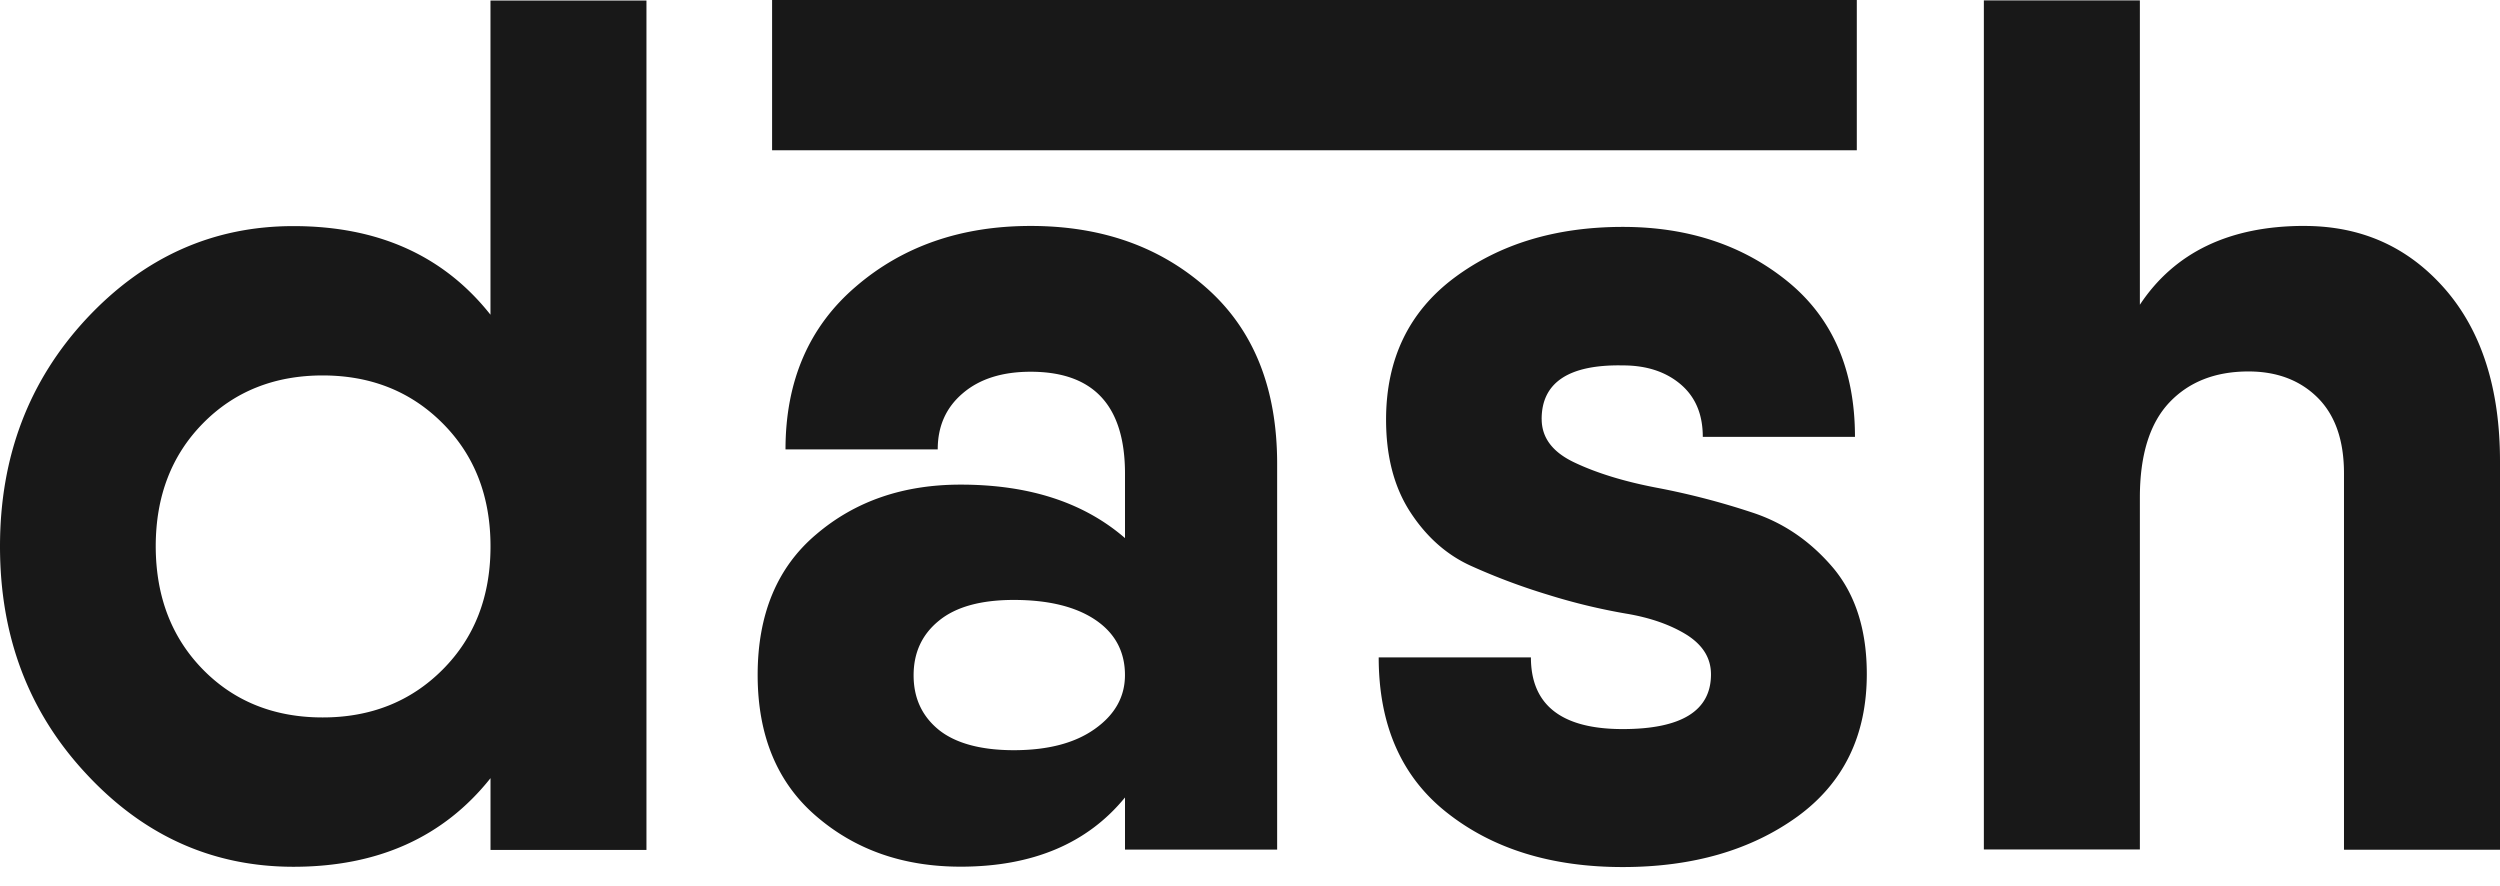 <svg width="79" height="28" viewBox="0 0 79 28" fill="none" xmlns="http://www.w3.org/2000/svg"><path d="M15.5.017h4.928v26.84H15.5V24.59c-1.48 1.861-3.554 2.8-6.226 2.8-2.548 0-4.73-.977-6.546-2.934C.902 22.5 0 20.11 0 17.267c0-2.841.91-5.232 2.727-7.19C4.55 8.122 6.729 7.145 9.273 7.145c2.672 0 4.746.93 6.226 2.8V.017zm-9.087 21.14c.99 1.01 2.257 1.514 3.783 1.514 1.525 0 2.789-.505 3.794-1.514 1.006-1.01 1.51-2.304 1.51-3.89 0-1.585-.504-2.879-1.51-3.888-1.005-1.01-2.273-1.515-3.794-1.515-1.522 0-2.79.505-3.783 1.514-.993 1.01-1.492 2.304-1.492 3.89.004 1.585.503 2.879 1.492 3.889zM32.57 7.14c2.24 0 4.093.655 5.573 1.974 1.48 1.318 2.215 3.163 2.215 5.541v12.193H35.55V25.2c-1.193 1.46-2.93 2.187-5.195 2.187-1.808 0-3.325-.53-4.56-1.594-1.234-1.056-1.853-2.55-1.853-4.465 0-1.916.615-3.401 1.853-4.444 1.235-1.052 2.752-1.57 4.56-1.57 2.161 0 3.89.56 5.195 1.69v-2.036c0-2.145-.989-3.221-2.98-3.221-.89 0-1.604.221-2.136.672-.536.45-.802 1.043-.802 1.782h-4.81c0-2.17.749-3.89 2.233-5.154C28.539 7.774 30.38 7.14 32.57 7.14zm-.533 16.566c1.069 0 1.925-.22 2.56-.672.636-.45.952-1.018.952-1.702 0-.743-.316-1.327-.935-1.744-.62-.418-1.484-.63-2.577-.63-1.047 0-1.833.22-2.365.655-.536.434-.802 1.01-.802 1.727 0 .718.266 1.294.802 1.728.524.417 1.318.638 2.365.638zm16.68-10.466c0 .593.345 1.053 1.051 1.382.699.33 1.555.593 2.577.789a23.52 23.52 0 013.035.788c1.005.33 1.853.923 2.56 1.761.698.843 1.051 1.957 1.051 3.339 0 1.94-.731 3.442-2.194 4.506-1.463 1.056-3.3 1.594-5.52 1.594-2.24 0-4.086-.567-5.532-1.702-1.455-1.135-2.178-2.78-2.178-4.924h4.81c0 1.506.967 2.266 2.9 2.266 1.854 0 2.79-.576 2.79-1.728 0-.513-.254-.922-.761-1.247-.512-.318-1.148-.543-1.912-.672a19.105 19.105 0 01-2.461-.593 19.997 19.997 0 01-2.46-.922c-.761-.346-1.401-.914-1.913-1.703-.51-.788-.76-1.76-.76-2.912 0-1.92.723-3.41 2.153-4.482 1.438-1.072 3.213-1.61 5.328-1.61 2.058 0 3.795.575 5.212 1.727 1.414 1.152 2.124 2.787 2.124 4.907h-4.809c0-.718-.236-1.268-.706-1.665-.47-.396-1.077-.592-1.816-.592-1.713-.034-2.57.542-2.57 1.694zm24.098-6.1c1.808 0 3.284.663 4.448 1.994C78.418 10.461 79 12.277 79 14.58v12.272h-4.93V14.96c0-1.052-.282-1.849-.839-2.4-.557-.55-1.288-.822-2.178-.822-1.047 0-1.879.326-2.498.977-.62.655-.935 1.656-.935 3.008v11.121h-4.93V.013h4.93V9.63c1.093-1.652 2.83-2.491 5.195-2.491zM24.398 4.749V0h34.277v4.749H24.398z" fill="#181818"/></svg>